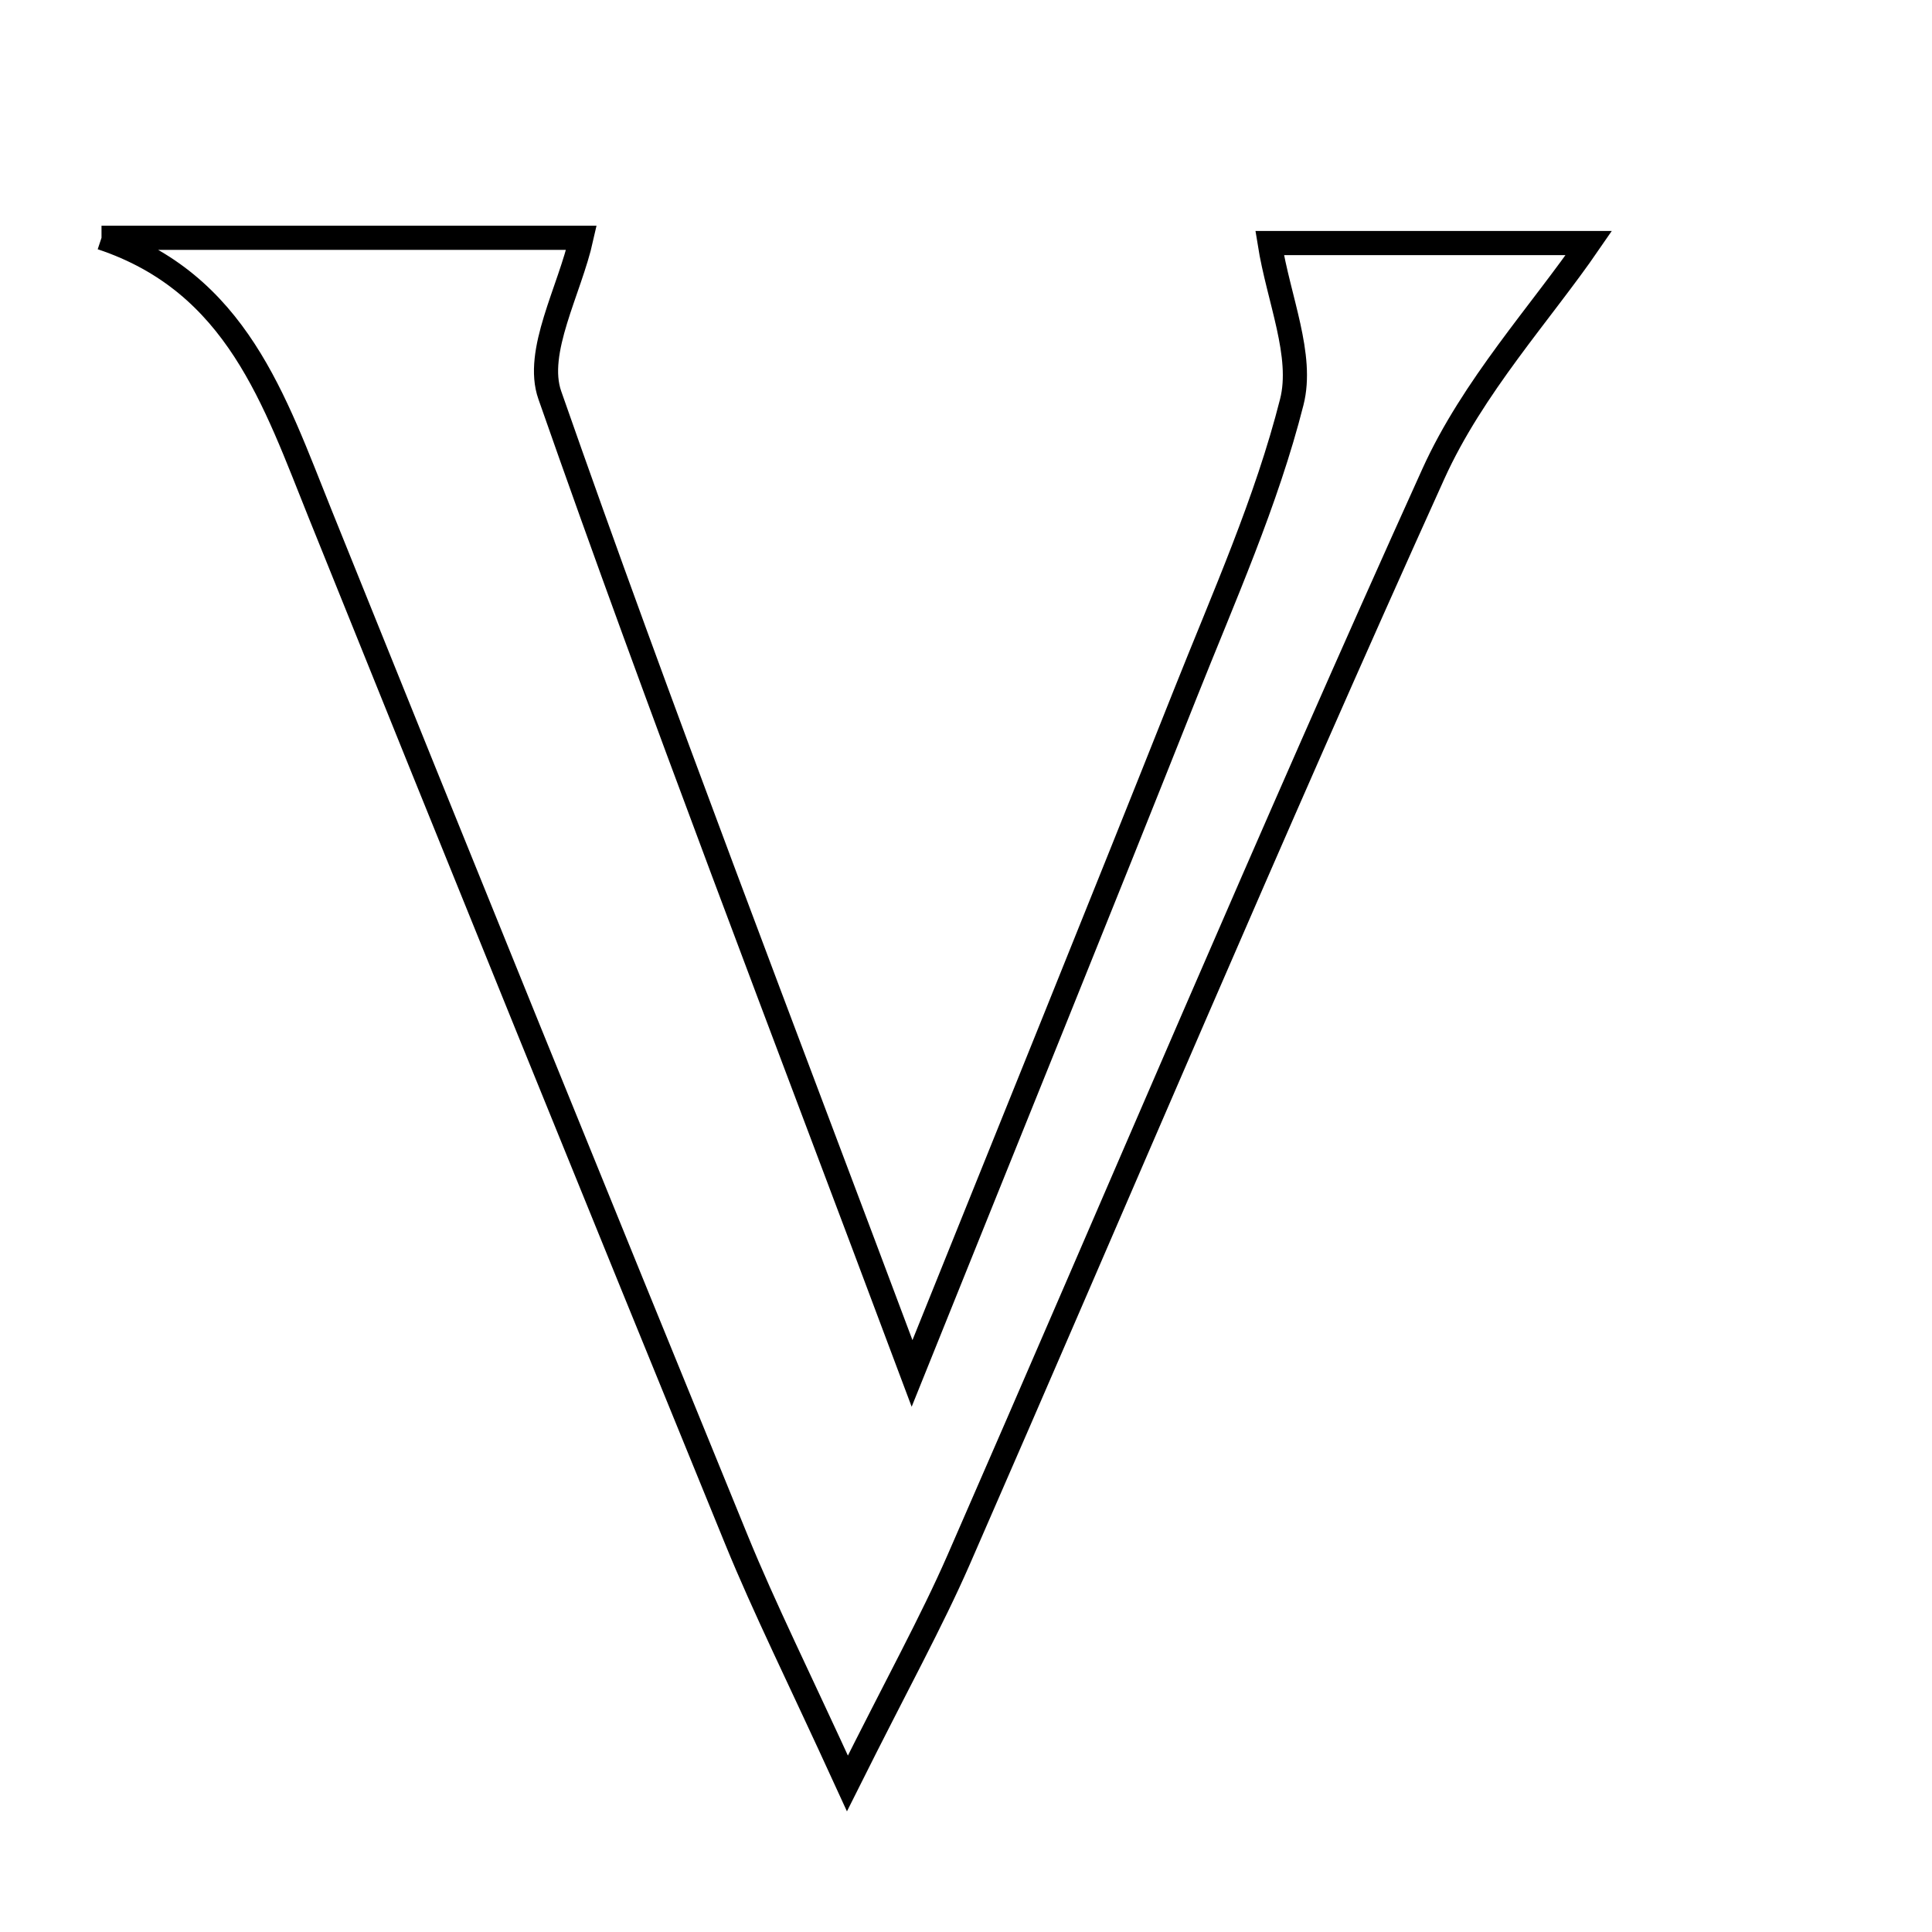 <svg xmlns="http://www.w3.org/2000/svg" viewBox="0.0 0.0 24.0 24.0" height="200px" width="200px"><path fill="none" stroke="black" stroke-width=".3" stroke-opacity="1.0"  filling="0" d="M1.261 2.954 C3.333 2.954 5.405 2.954 7.223 2.954 C7.077 3.609 6.64 4.369 6.83 4.909 C8.198 8.821 9.692 12.689 11.33 17.061 C12.585 13.942 13.665 11.283 14.725 8.616 C15.2 7.421 15.733 6.234 16.047 4.994 C16.194 4.415 15.884 3.72 15.772 3.019 C16.94 3.019 18.523 3.019 19.737 3.019 C19.144 3.882 18.295 4.804 17.805 5.888 C15.782 10.358 13.874 14.88 11.908 19.377 C11.569 20.151 11.157 20.893 10.527 22.154 C9.914 20.815 9.499 19.985 9.149 19.129 C7.414 14.885 5.69 10.637 3.977 6.384 C3.411 4.978 2.942 3.513 1.261 2.954"></path></svg>